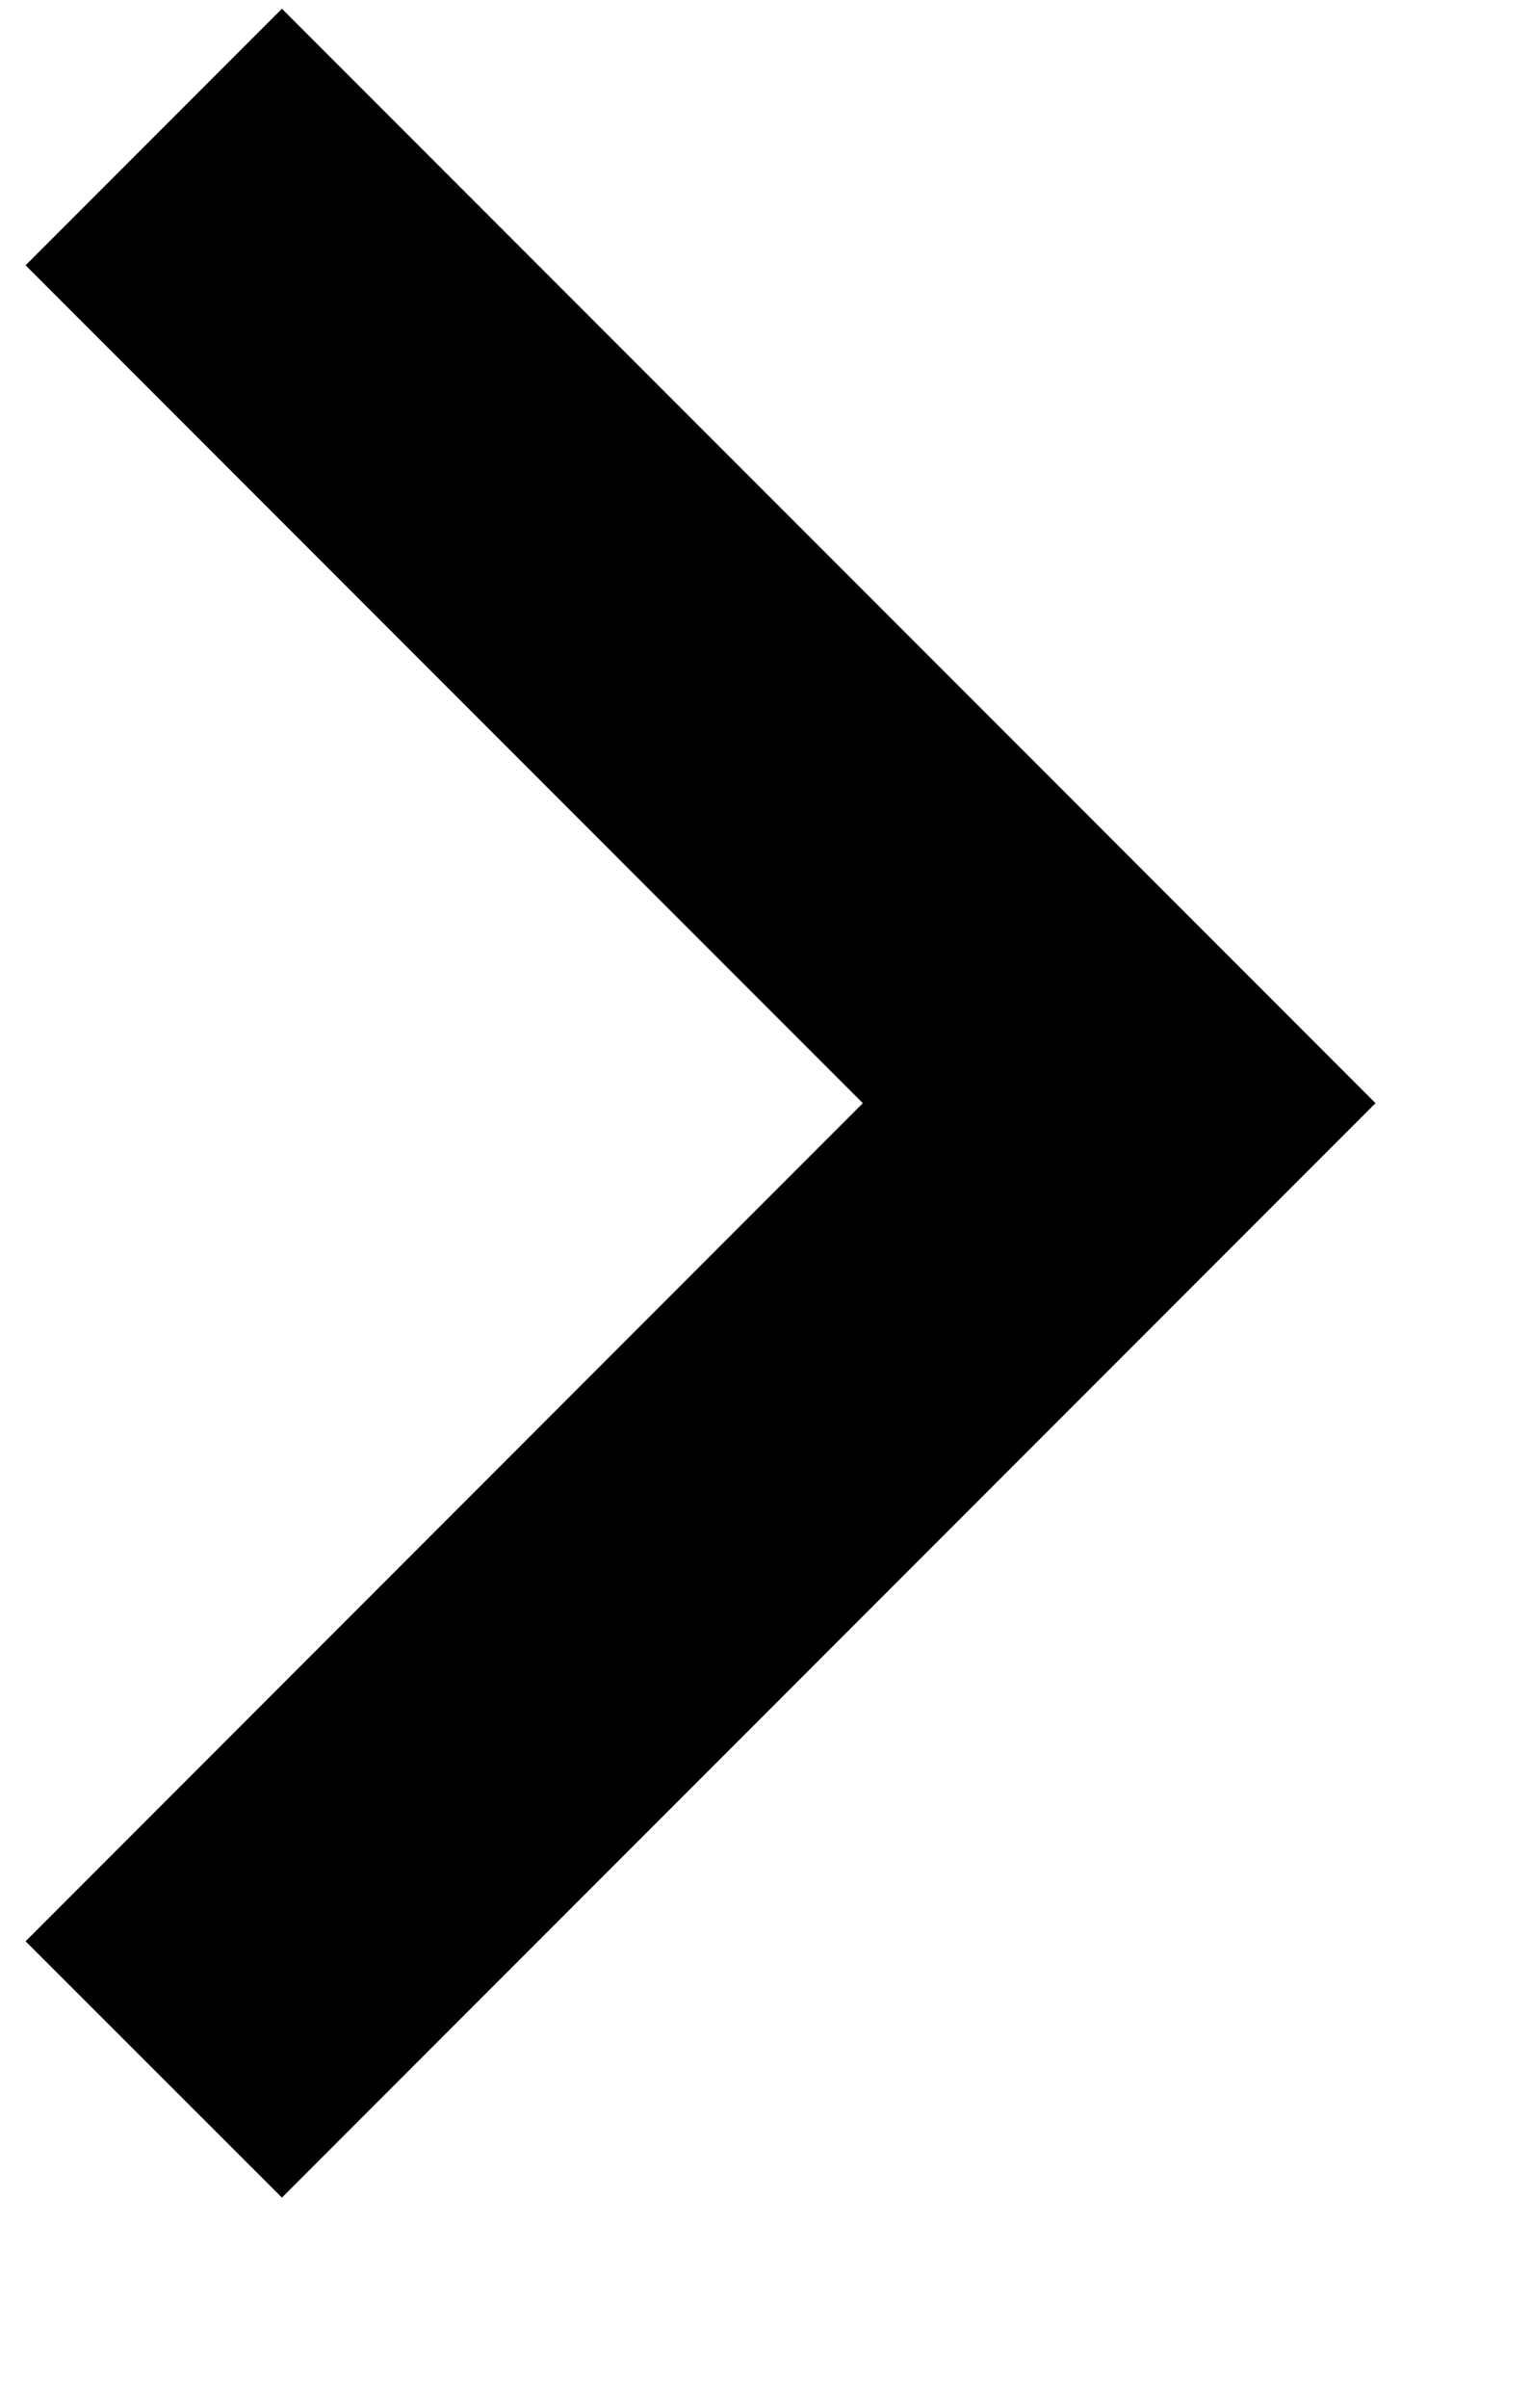 <svg width="7" height="11" viewBox="0 0 7 11" fill="none" xmlns="http://www.w3.org/2000/svg">
<path d="M0.117 8.869L3.945 5.04L0.117 1.212L1.289 0.04L6.289 5.04L1.289 10.04L0.117 8.869Z" fill="black"/>
</svg>
